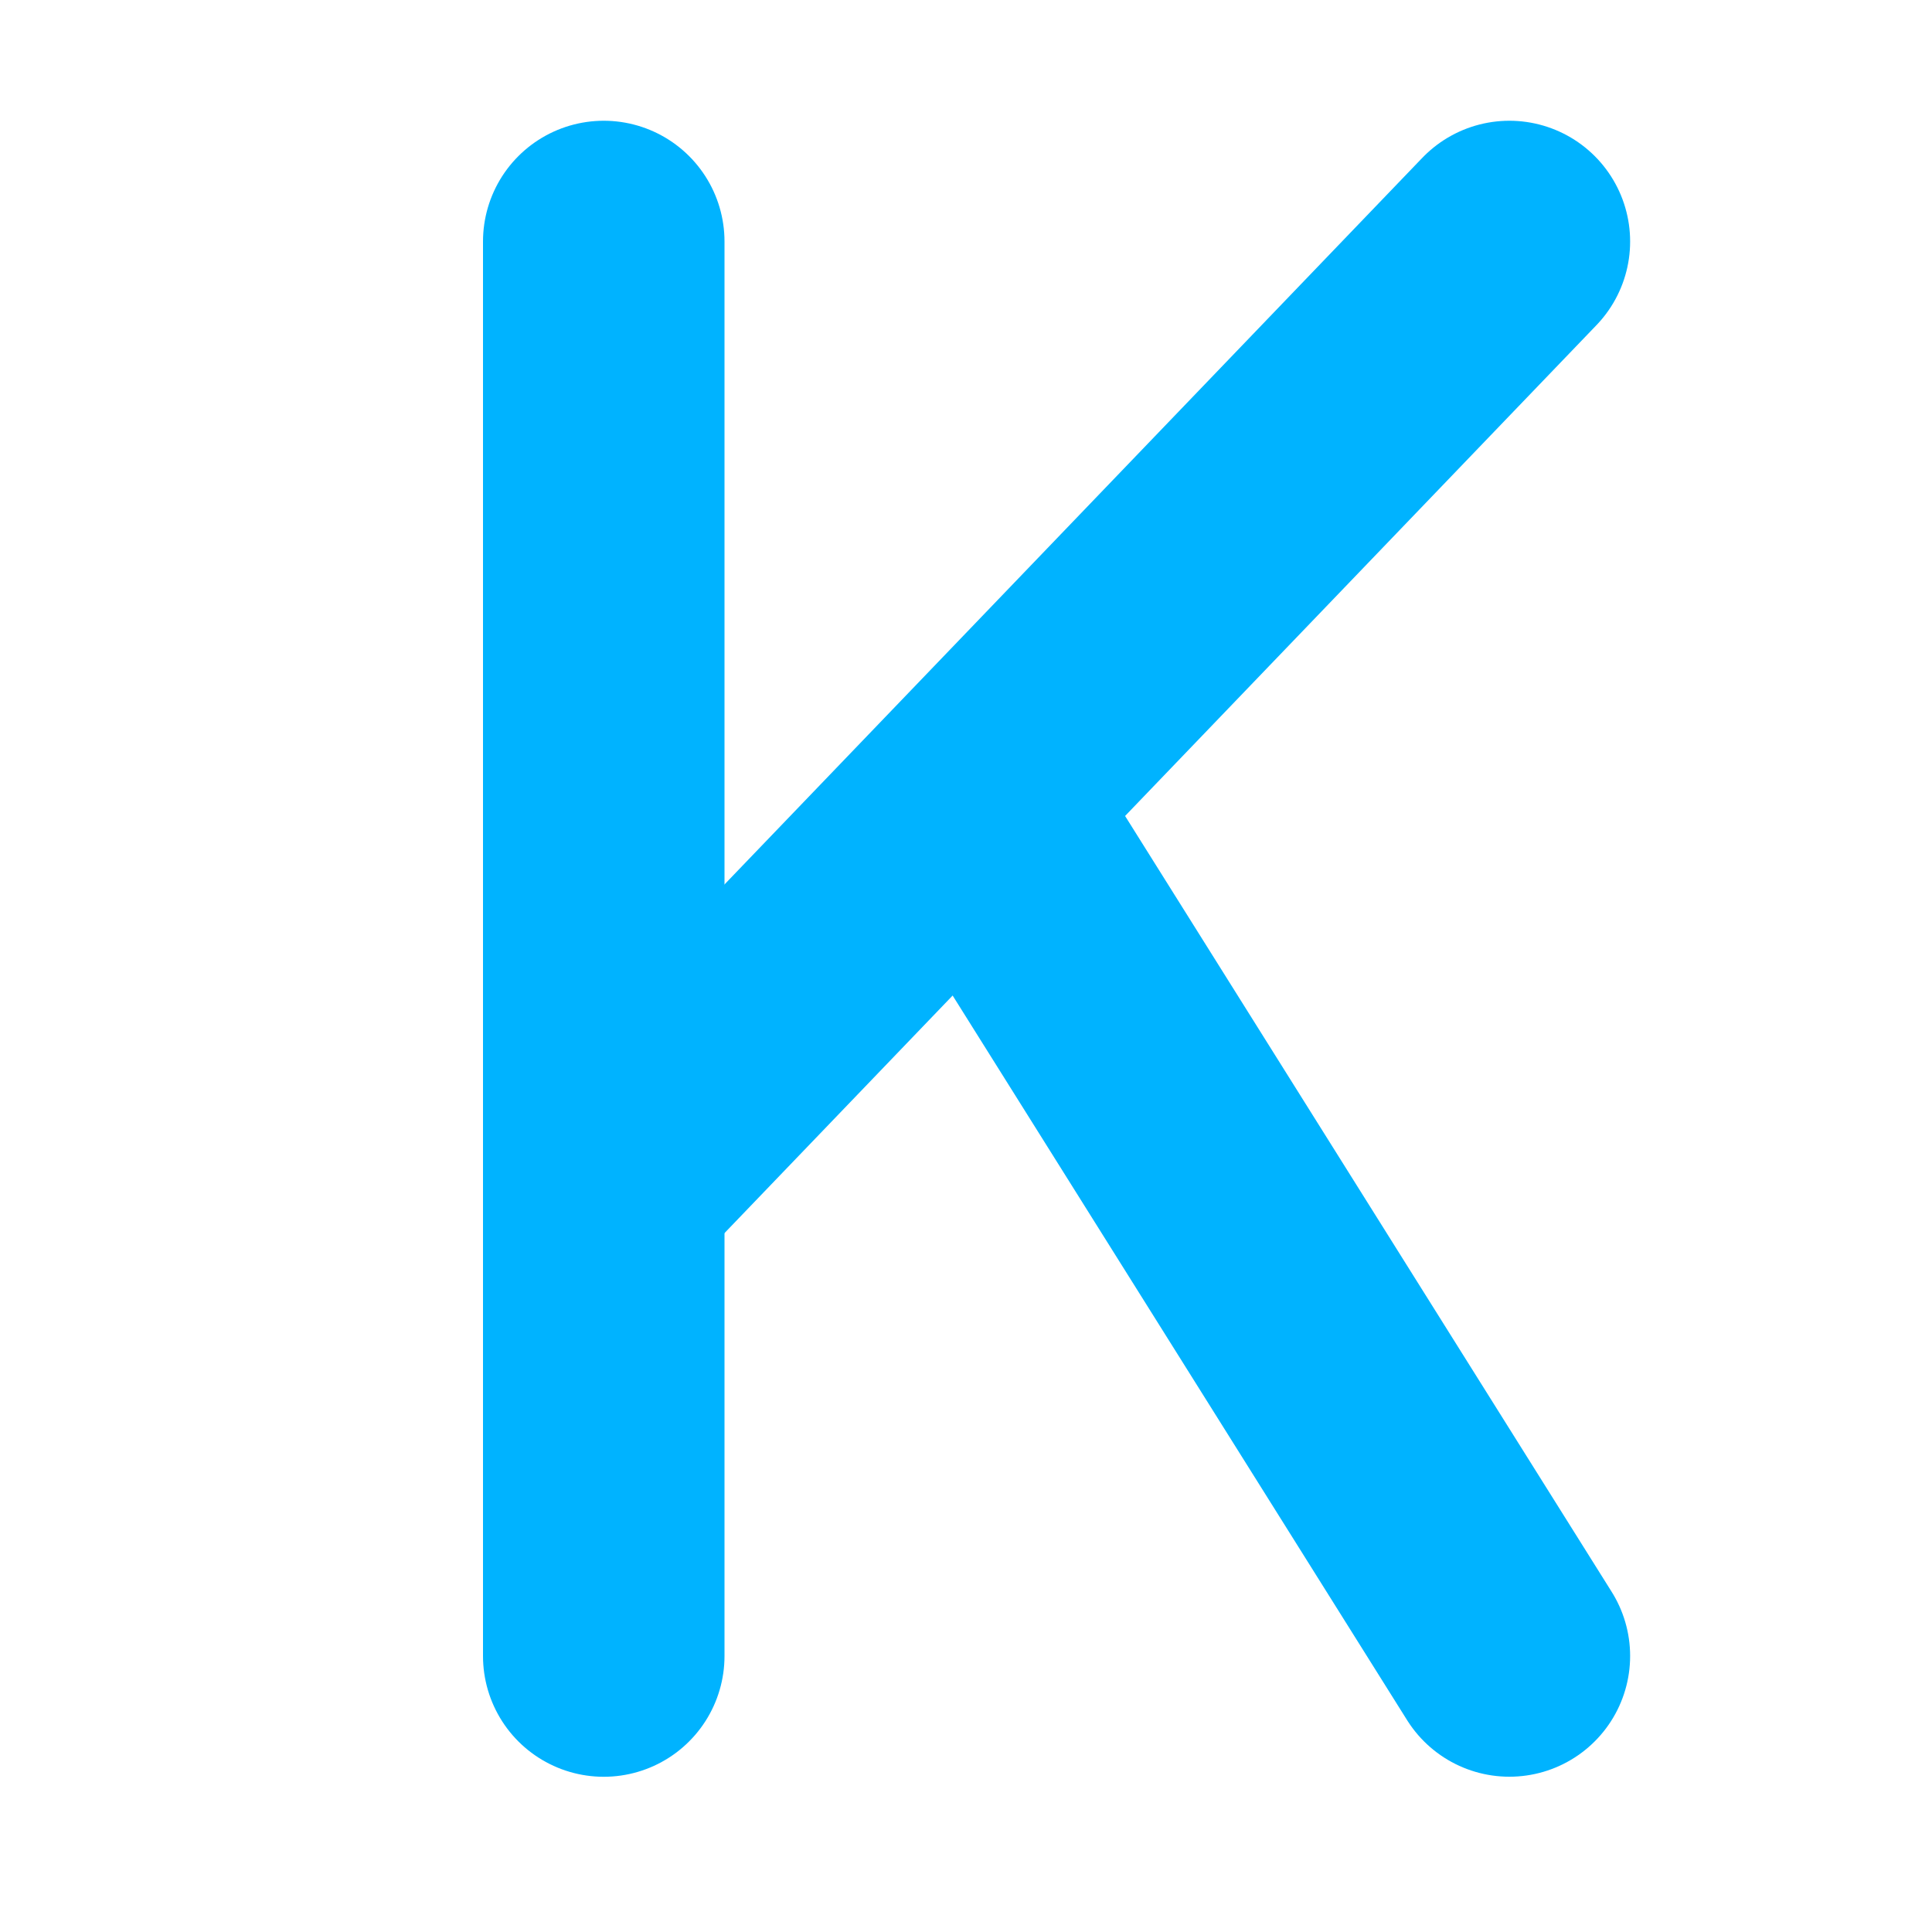 <svg width="32" height="32" viewBox="0 0 32 32" fill="none" xmlns="http://www.w3.org/2000/svg">
<path d="M10 19.619L25 4" stroke="#00B3FF" stroke-width="4" stroke-linecap="round"/>
<path d="M16.429 13.762L25 27.428" stroke="#00B3FF" stroke-width="4" stroke-linecap="round"/>
<path d="M10 4L10 27.429" stroke="#00B3FF" stroke-width="4" stroke-linecap="round"/>
</svg>
